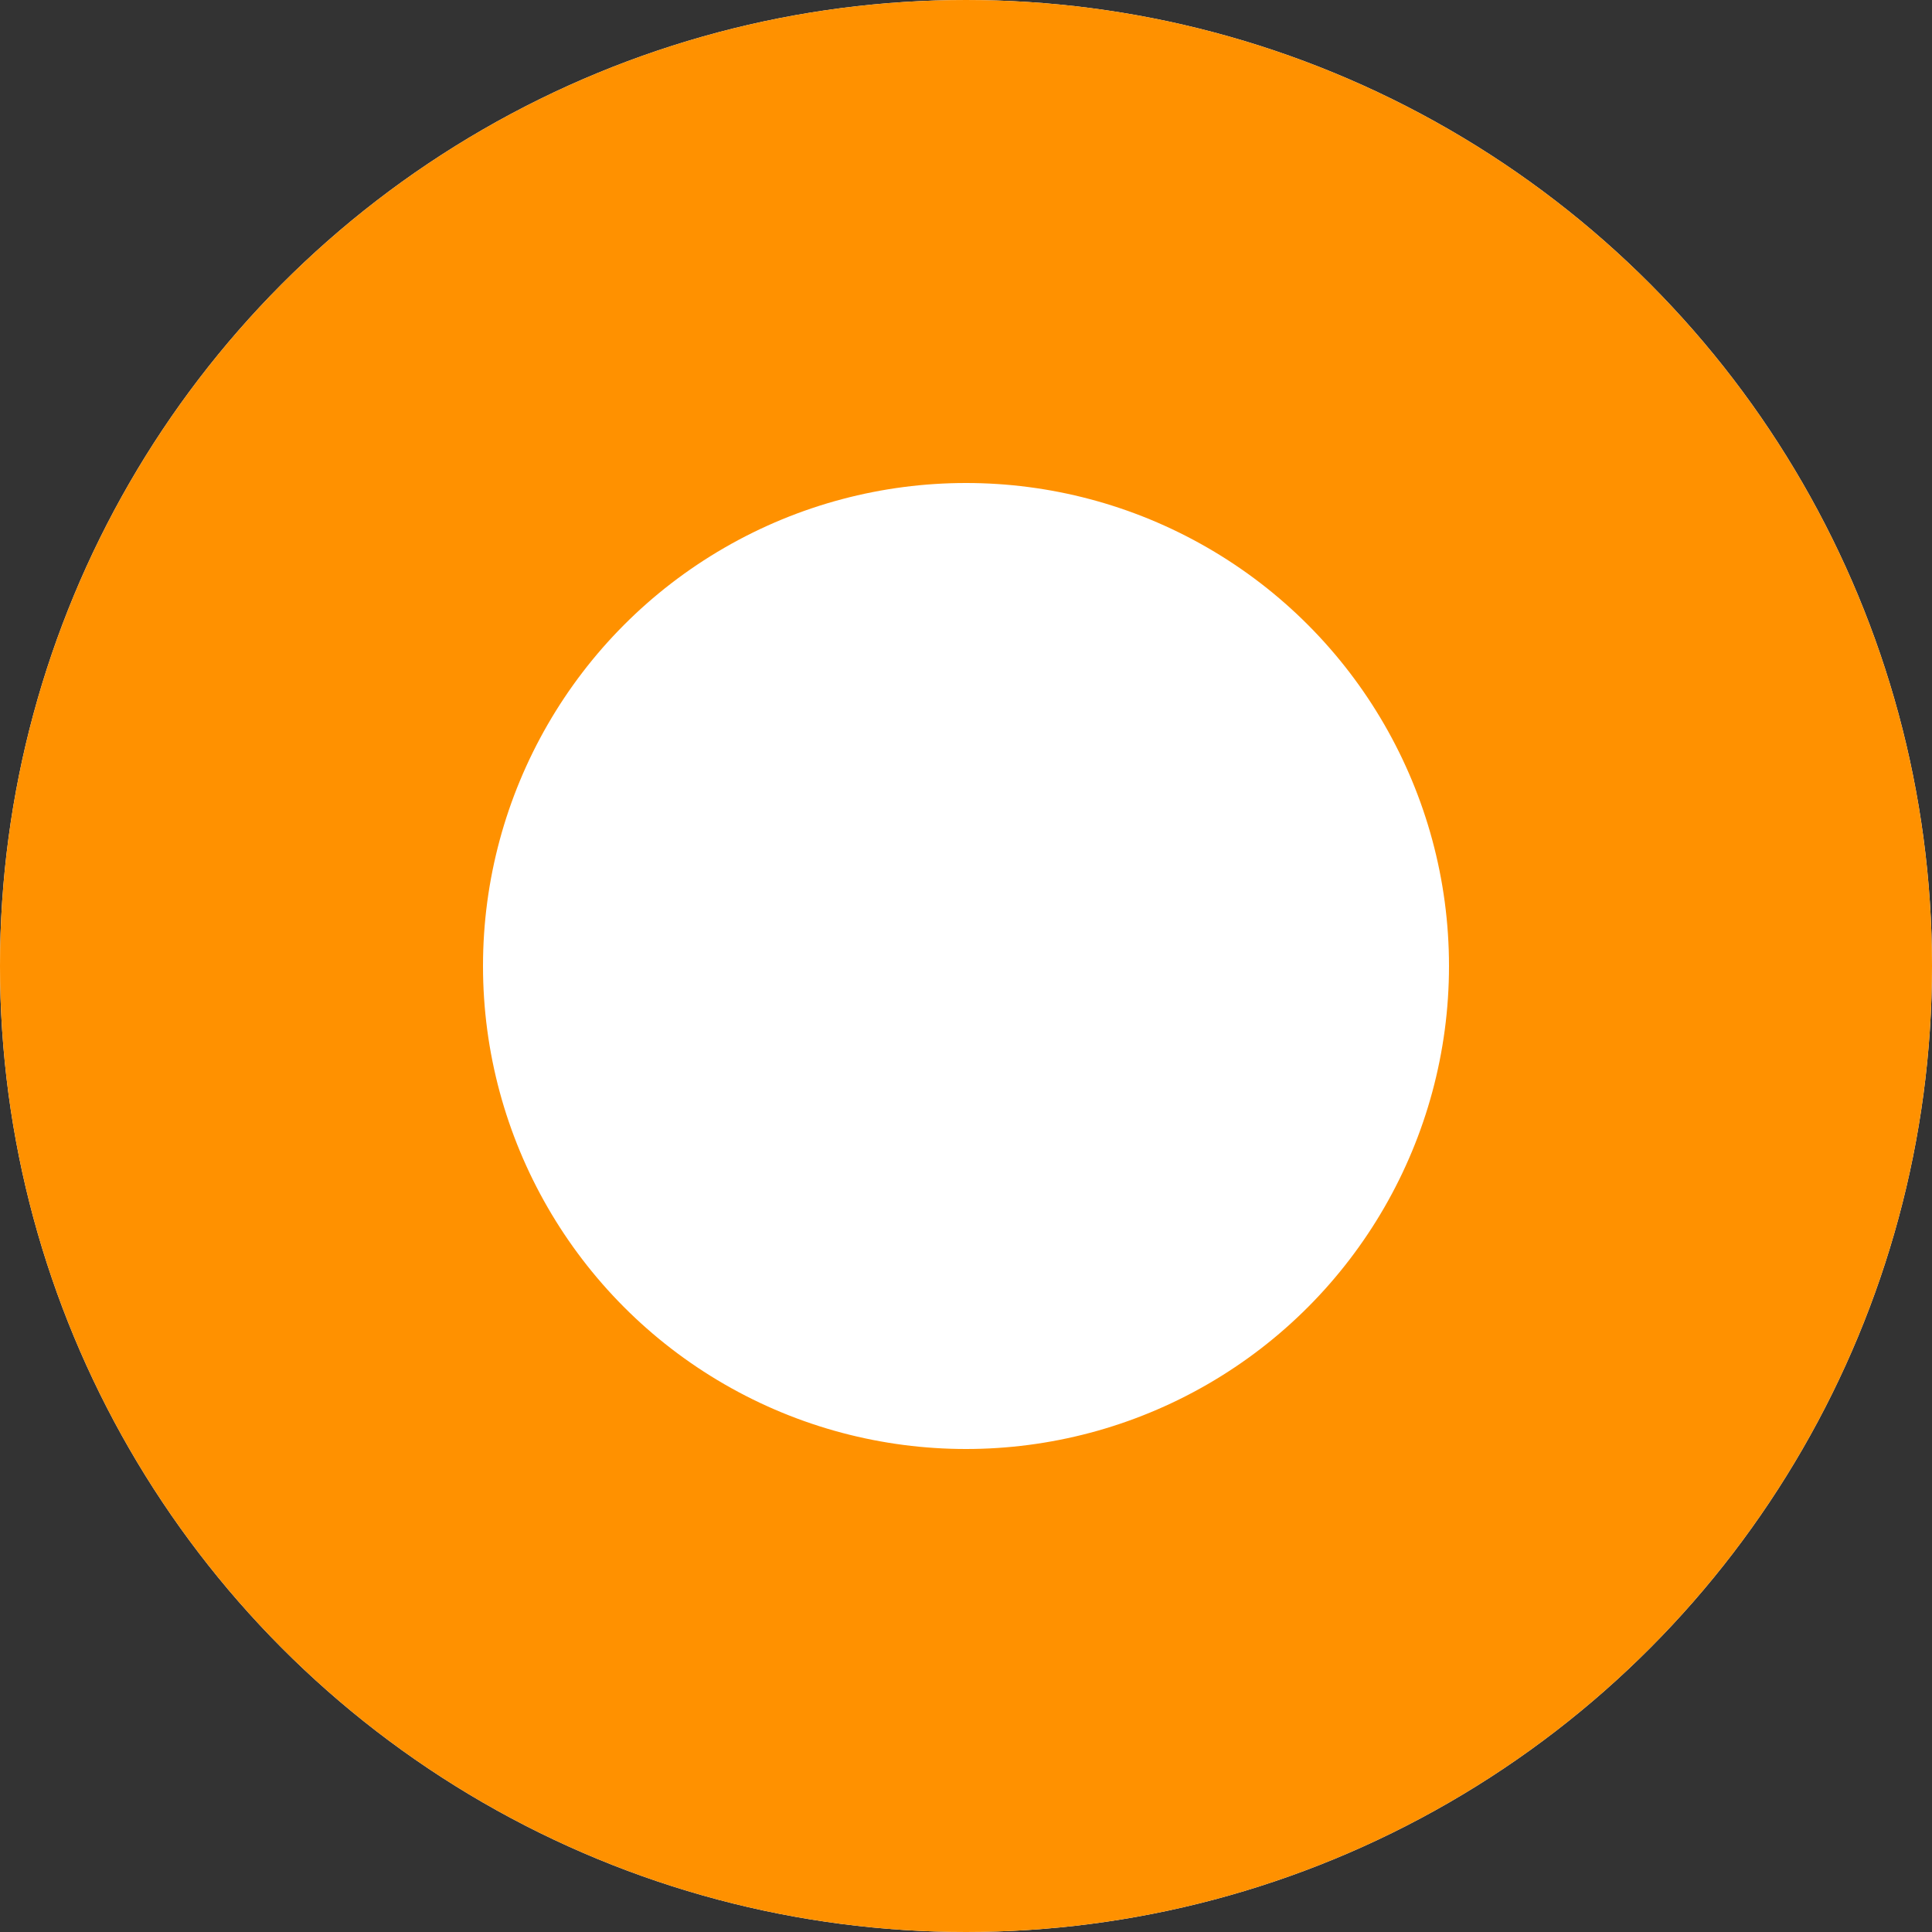 <svg xmlns="http://www.w3.org/2000/svg" width="16" height="16" viewBox="0 0 16 16">
  <rect x="0" y="0" width="16" height="16" fill="#333333" stroke="none"/>
  <g id="fill_radio_button" transform="translate(-142 -407)">
    <g id="Ellipse_158" data-name="Ellipse 158" transform="translate(142 407)" fill="#fff" stroke="#ff9100" stroke-width="4">
      <circle cx="8" cy="8" r="8" stroke="none"/>
      <circle cx="8" cy="8" r="6" fill="none"/>
    </g>
  </g>
</svg>
